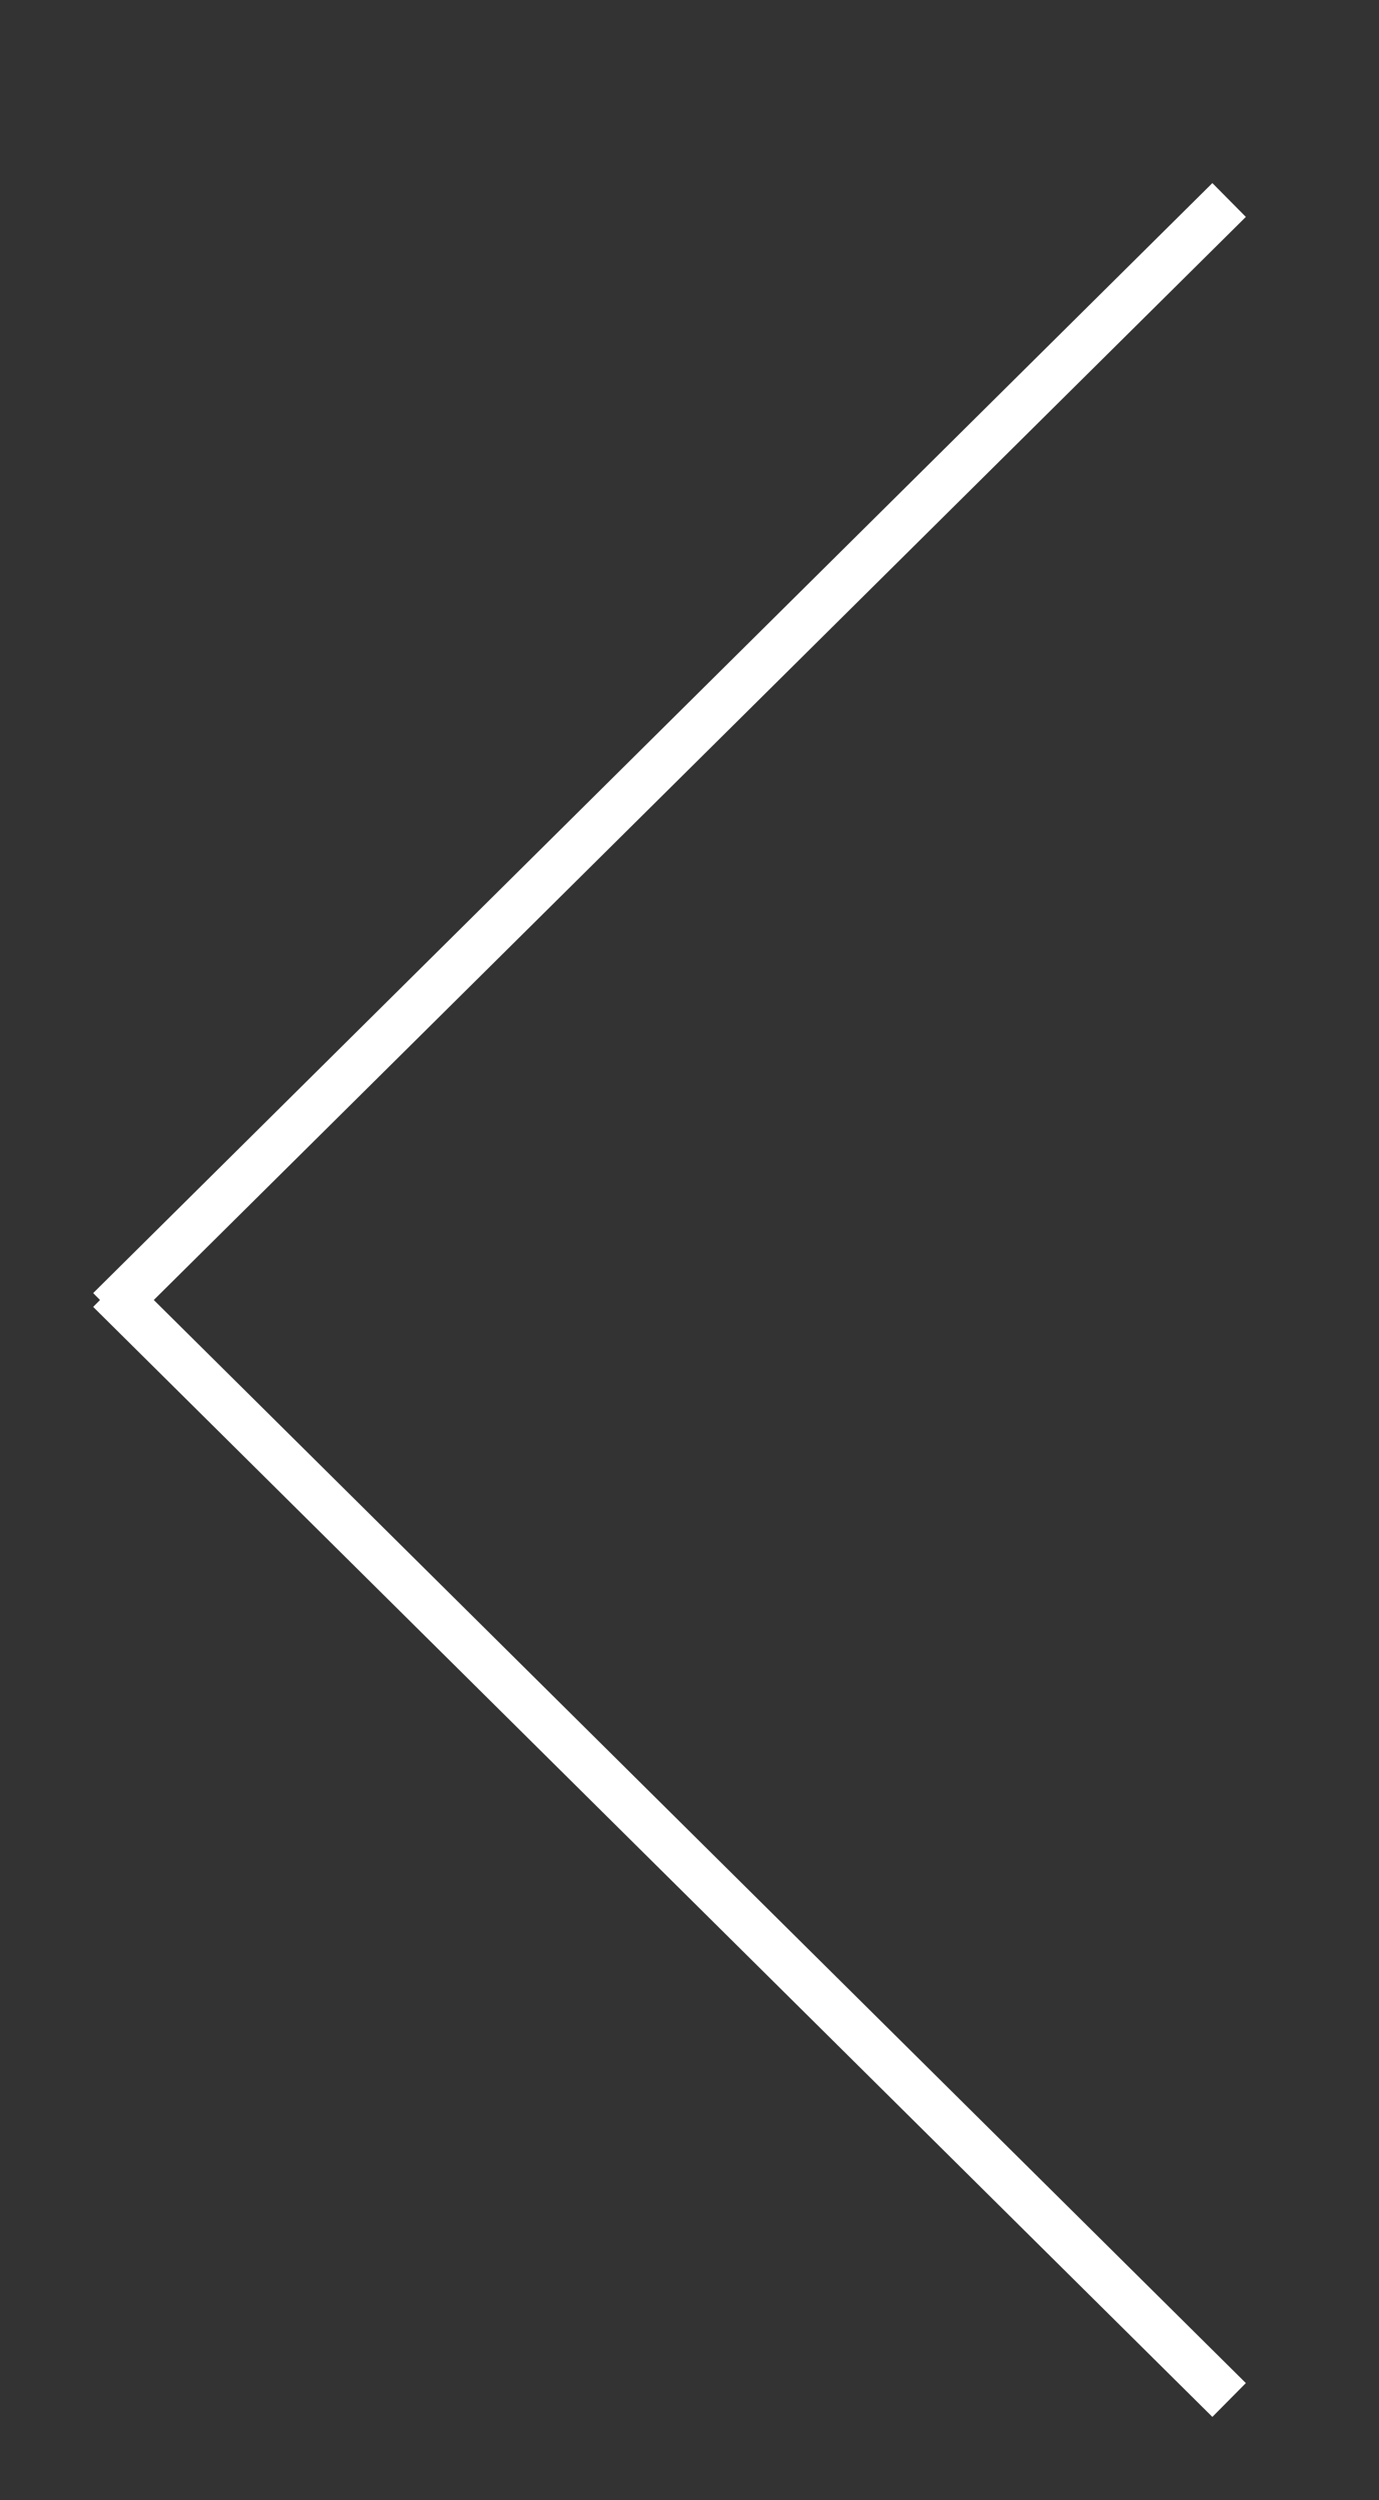 <?xml version="1.0" encoding="utf-8"?>
<!-- Generator: Adobe Illustrator 22.0.1, SVG Export Plug-In . SVG Version: 6.00 Build 0)  -->
<svg version="1.1" id="Layer_1" xmlns="http://www.w3.org/2000/svg" xmlns:xlink="http://www.w3.org/1999/xlink" x="0px" y="0px"
	 viewBox="0 0 13.8 25" style="enable-background:new 0 0 13.8 25;" xml:space="preserve">
<rect x="0" y="0" width="13.8" height="25" fill="#333333" stroke="none"/>
<style type="text/css">
	.st0{clip-path:url(#SVGID_2_);fill:none;stroke:#FFFFFF;stroke-width:0.476;}
	.st1{clip-path:url(#SVGID_4_);fill:none;stroke:#FFFFFF;stroke-width:0.476;}
</style>
<g>
	<g>
		<g>
			<defs>
				<rect id="SVGID_1_" x="-0.2" y="0.8" width="13.6" height="24.5"/>
			</defs>
			<clipPath id="SVGID_2_">
				<use xlink:href="#SVGID_1_"  style="overflow:visible;"/>
			</clipPath>
			<line class="st0" x1="12.3" y1="2" x2="1.1" y2="13.1"/>
		</g>
		<g>
			<defs>
				<rect id="SVGID_3_" x="-0.2" y="0.8" width="13.6" height="24.5"/>
			</defs>
			<clipPath id="SVGID_4_">
				<use xlink:href="#SVGID_3_"  style="overflow:visible;"/>
			</clipPath>
			<line class="st1" x1="12.3" y1="24" x2="1.1" y2="12.9"/>
		</g>
	</g>
</g>
</svg>
